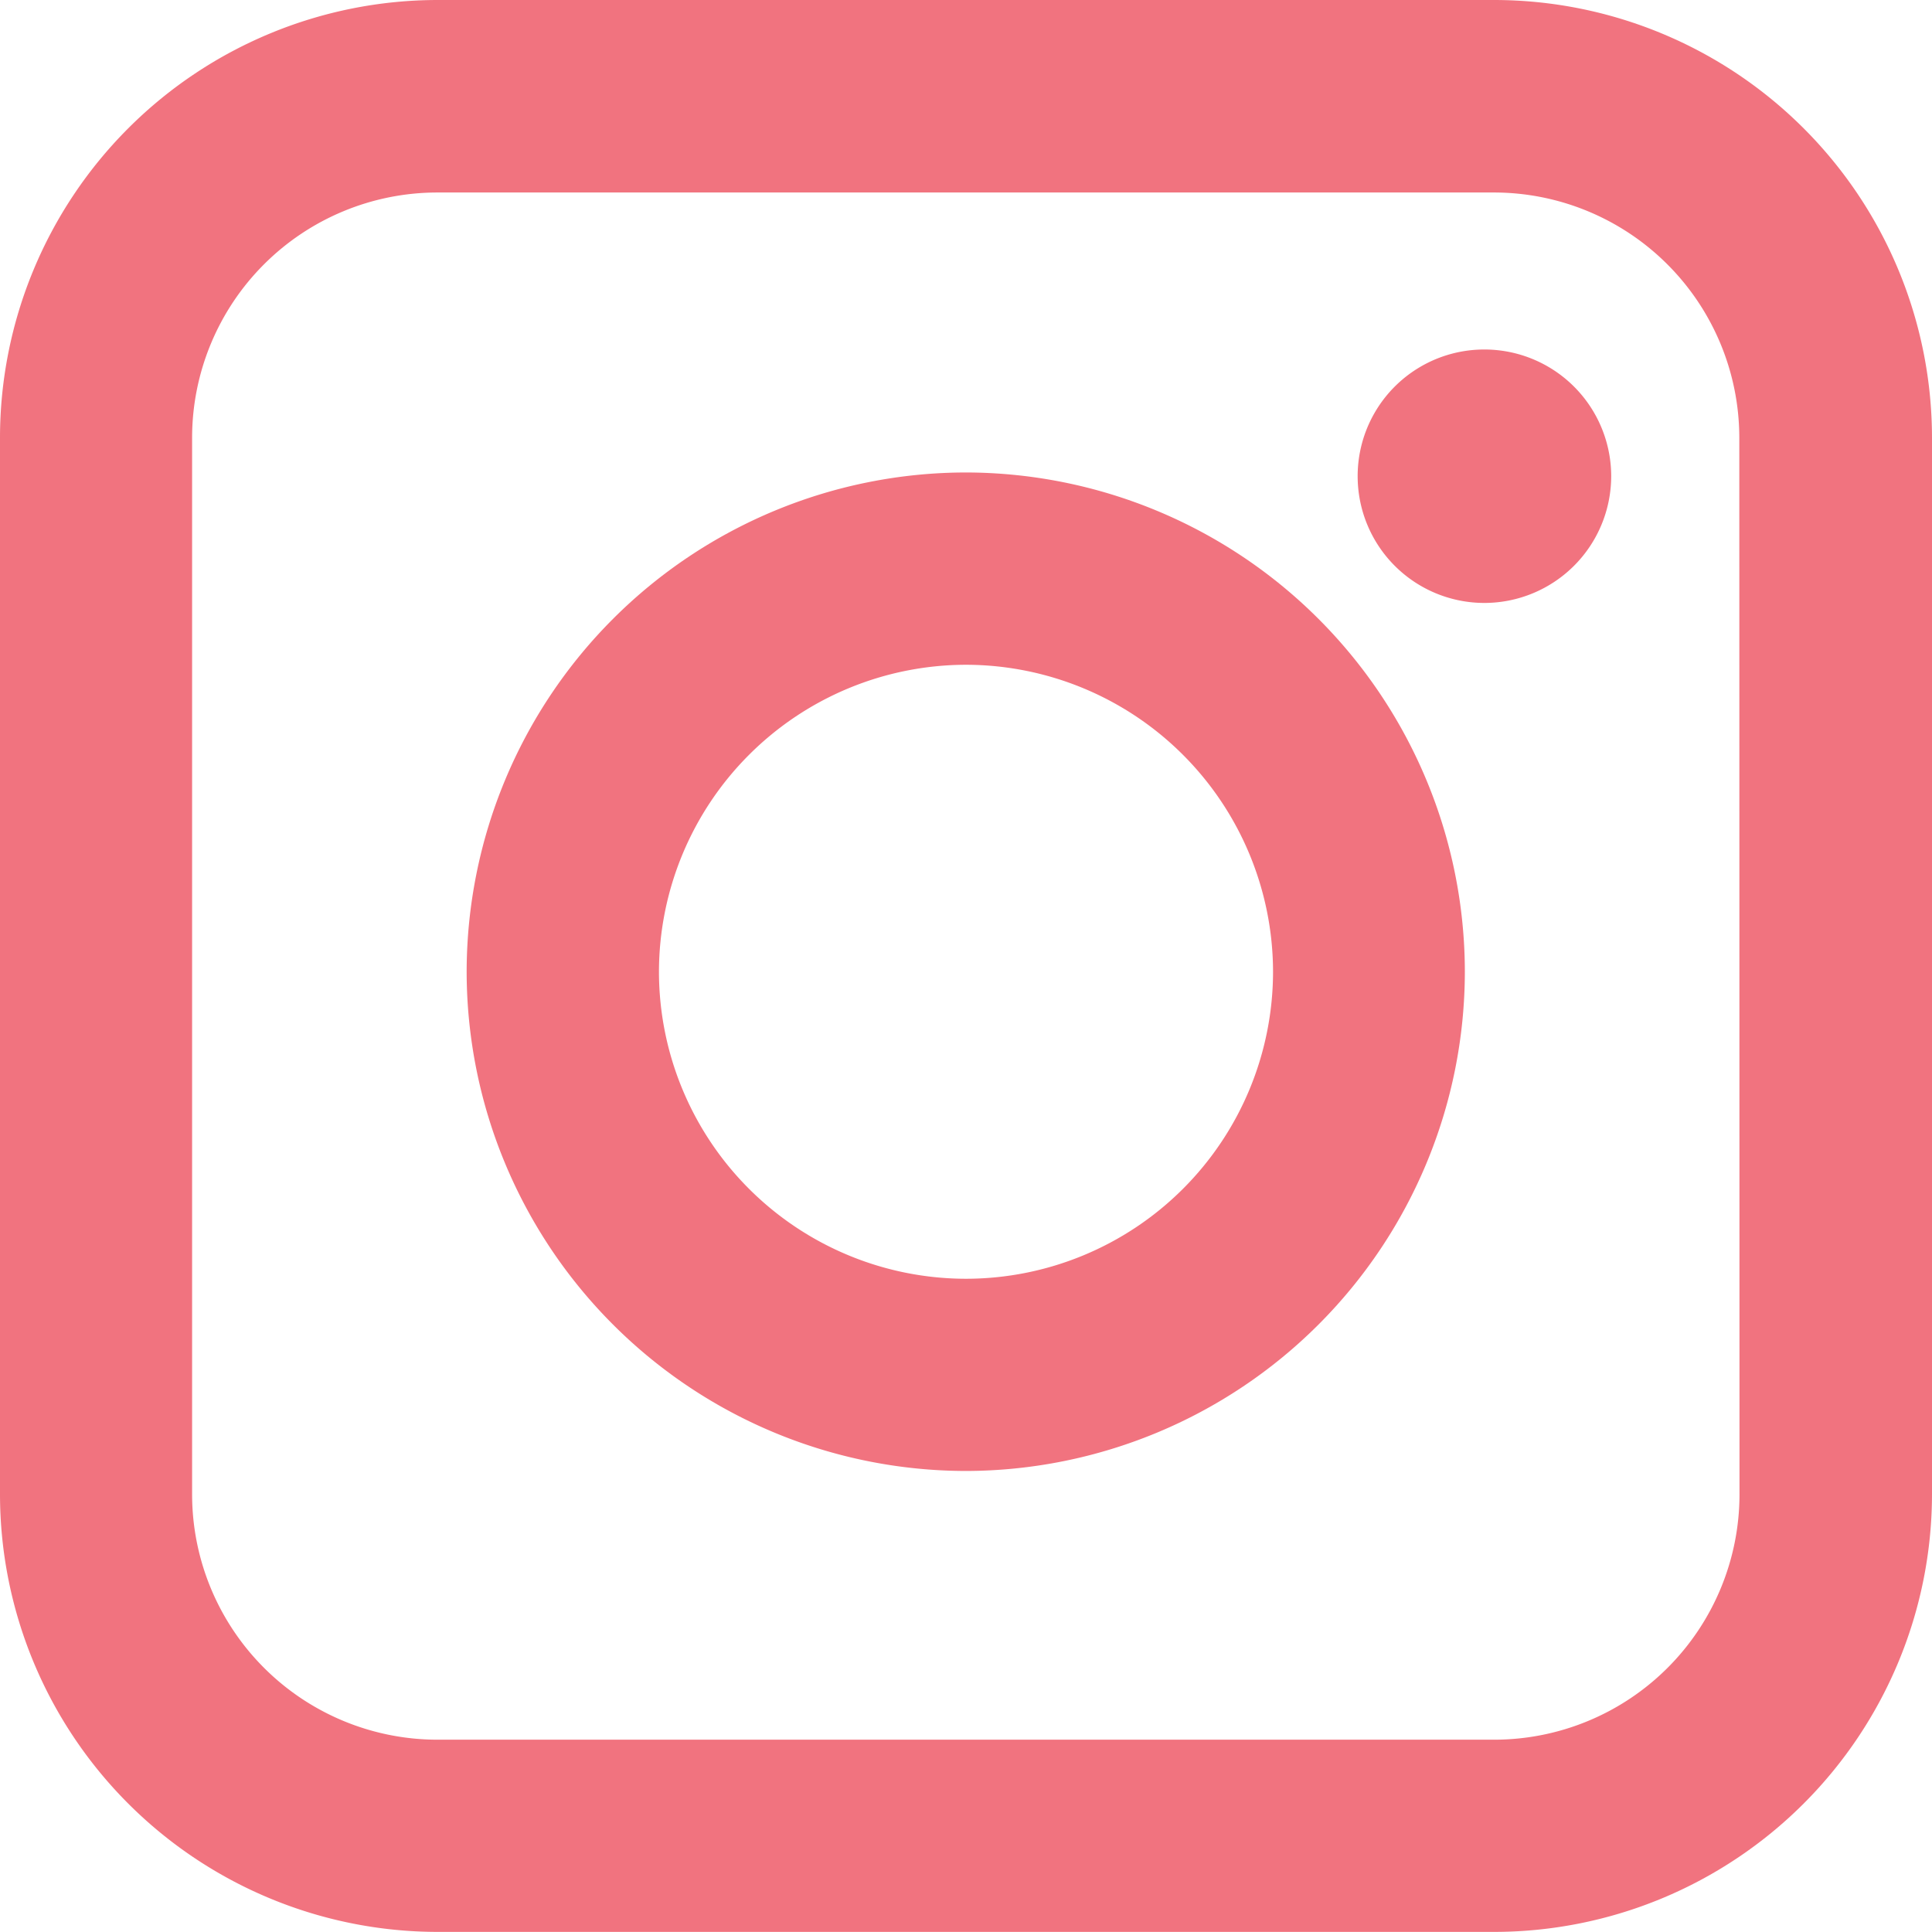 <svg xmlns="http://www.w3.org/2000/svg" id="profile_pic" width="19.591" height="19.59" viewBox="0 0 19.591 19.59">
    <defs>
        <style>
            .cls-1{fill:#f1737f}
        </style>
    </defs>
    <g id="Group_499">
        <g id="Group_496">
            <path id="Path_506" d="M-18.159-119.212a5.068 5.068 0 0 0-5.063 5.062 5.068 5.068 0 0 0 5.063 5.063 5.068 5.068 0 0 0 5.059-5.063 5.068 5.068 0 0 0-5.059-5.062zm0 8.176a3.116 3.116 0 0 1-3.113-3.113 3.118 3.118 0 0 1 3.113-3.113 3.118 3.118 0 0 1 3.114 3.113 3.116 3.116 0 0 1-3.114 3.113z" class="cls-1" transform="translate(27.954 124.003)"/>
            <path id="Path_507" d="M-23.194-134.524h-10.719a4.441 4.441 0 0 0-4.435 4.437v10.717a4.441 4.441 0 0 0 4.435 4.436h10.719a4.443 4.443 0 0 0 4.437-4.436v-10.717a4.443 4.443 0 0 0-4.437-4.437zm2.485 15.154a2.489 2.489 0 0 1-2.485 2.487h-10.719a2.489 2.489 0 0 1-2.487-2.487v-10.717a2.488 2.488 0 0 1 2.485-2.485h10.719a2.489 2.489 0 0 1 2.485 2.485z" class="cls-1" transform="translate(38.348 134.524)"/>
            <path id="Path_508" d="M6.937-123.195a1.284 1.284 0 0 0-1.284 1.286 1.285 1.285 0 0 0 1.284 1.284 1.287 1.287 0 0 0 1.287-1.284 1.286 1.286 0 0 0-1.287-1.286z" class="cls-1" transform="translate(8.114 126.739)"/>
        </g>
    </g>
</svg>
